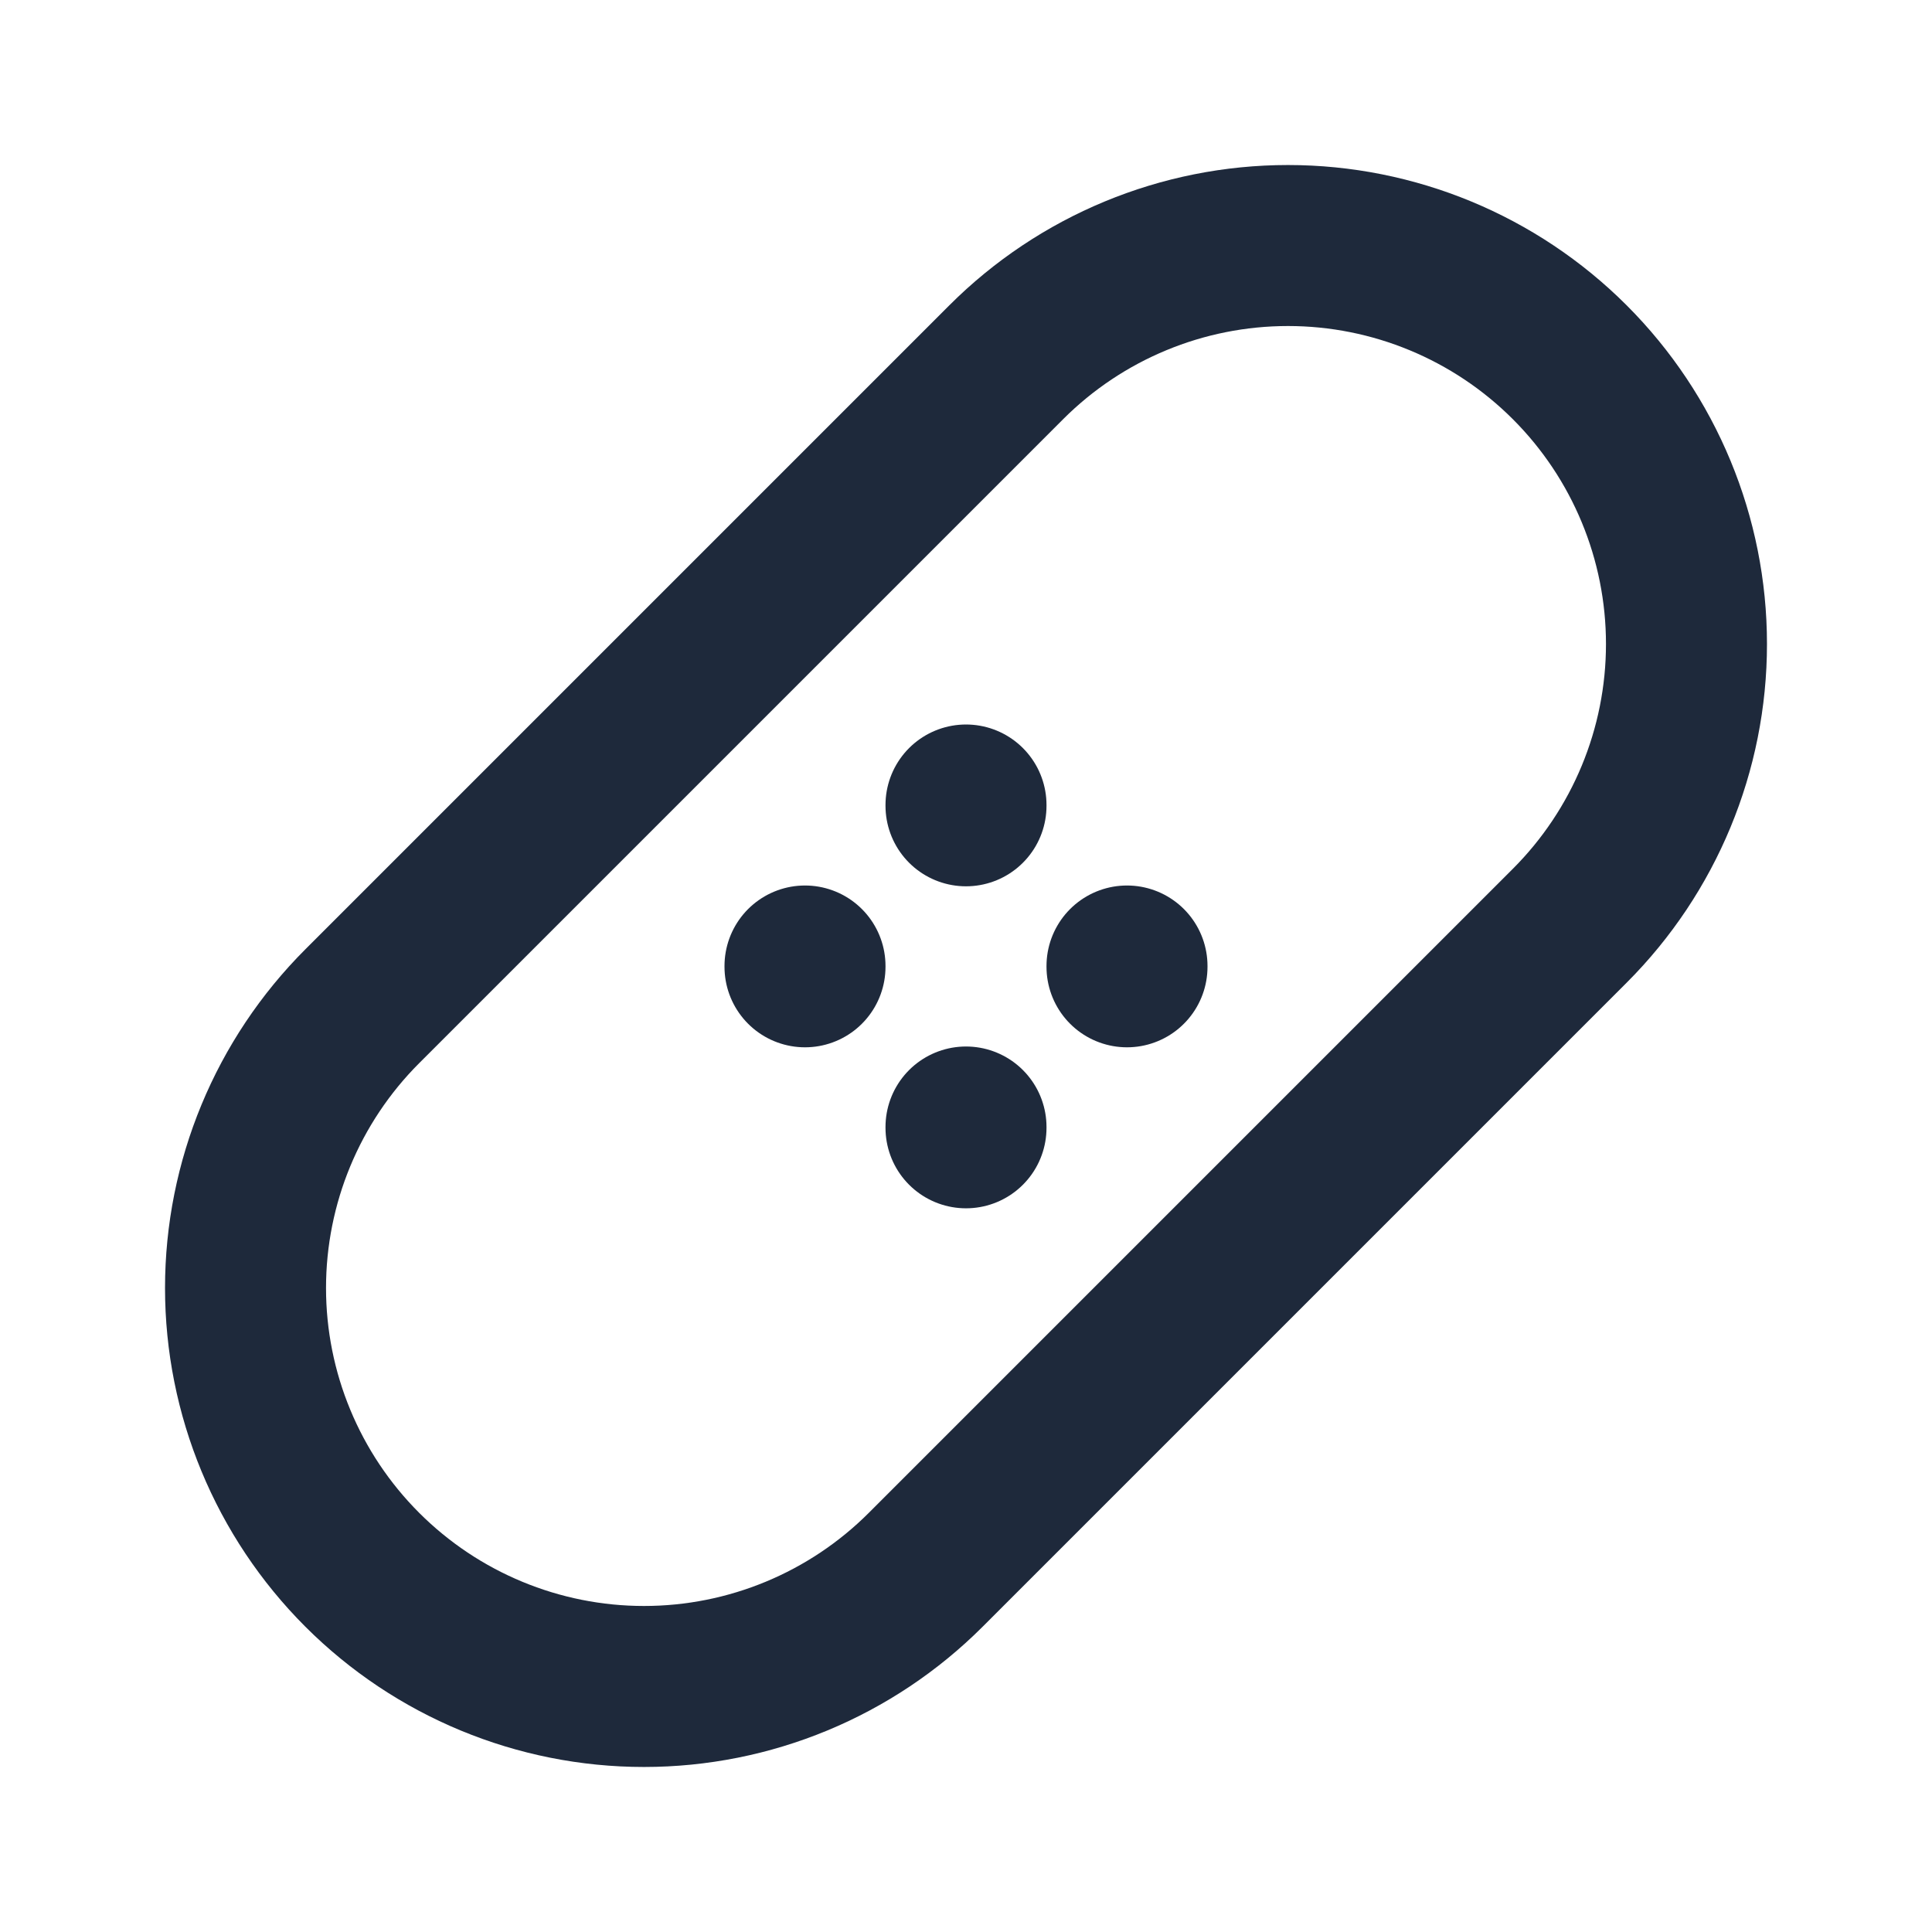 <svg width="24" height="24" viewBox="0 0 24 24" fill="none" xmlns="http://www.w3.org/2000/svg">
<path d="M14 12V12.01" stroke="#1E293B" stroke-width="2" stroke-linecap="round" stroke-linejoin="round"/>
<path d="M10 12V12.01" stroke="#1E293B" stroke-width="2" stroke-linecap="round" stroke-linejoin="round"/>
<path d="M12 10V10.01" stroke="#1E293B" stroke-width="2" stroke-linecap="round" stroke-linejoin="round"/>
<path d="M12 14V14.01" stroke="#1E293B" stroke-width="2" stroke-linecap="round" stroke-linejoin="round"/>
<path d="M4.5 12.5L12.5 4.5C13.428 3.572 14.687 3.05 16 3.05C17.313 3.05 18.572 3.572 19.5 4.5C20.428 5.428 20.95 6.687 20.95 8C20.95 9.313 20.428 10.572 19.5 11.5L11.5 19.5C10.572 20.428 9.313 20.95 8 20.95C6.687 20.95 5.428 20.428 4.5 19.5C3.572 18.572 3.05 17.313 3.05 16C3.05 14.687 3.572 13.428 4.5 12.5" stroke="#1E293B" stroke-width="2" stroke-linecap="round" stroke-linejoin="round"/>
</svg>

